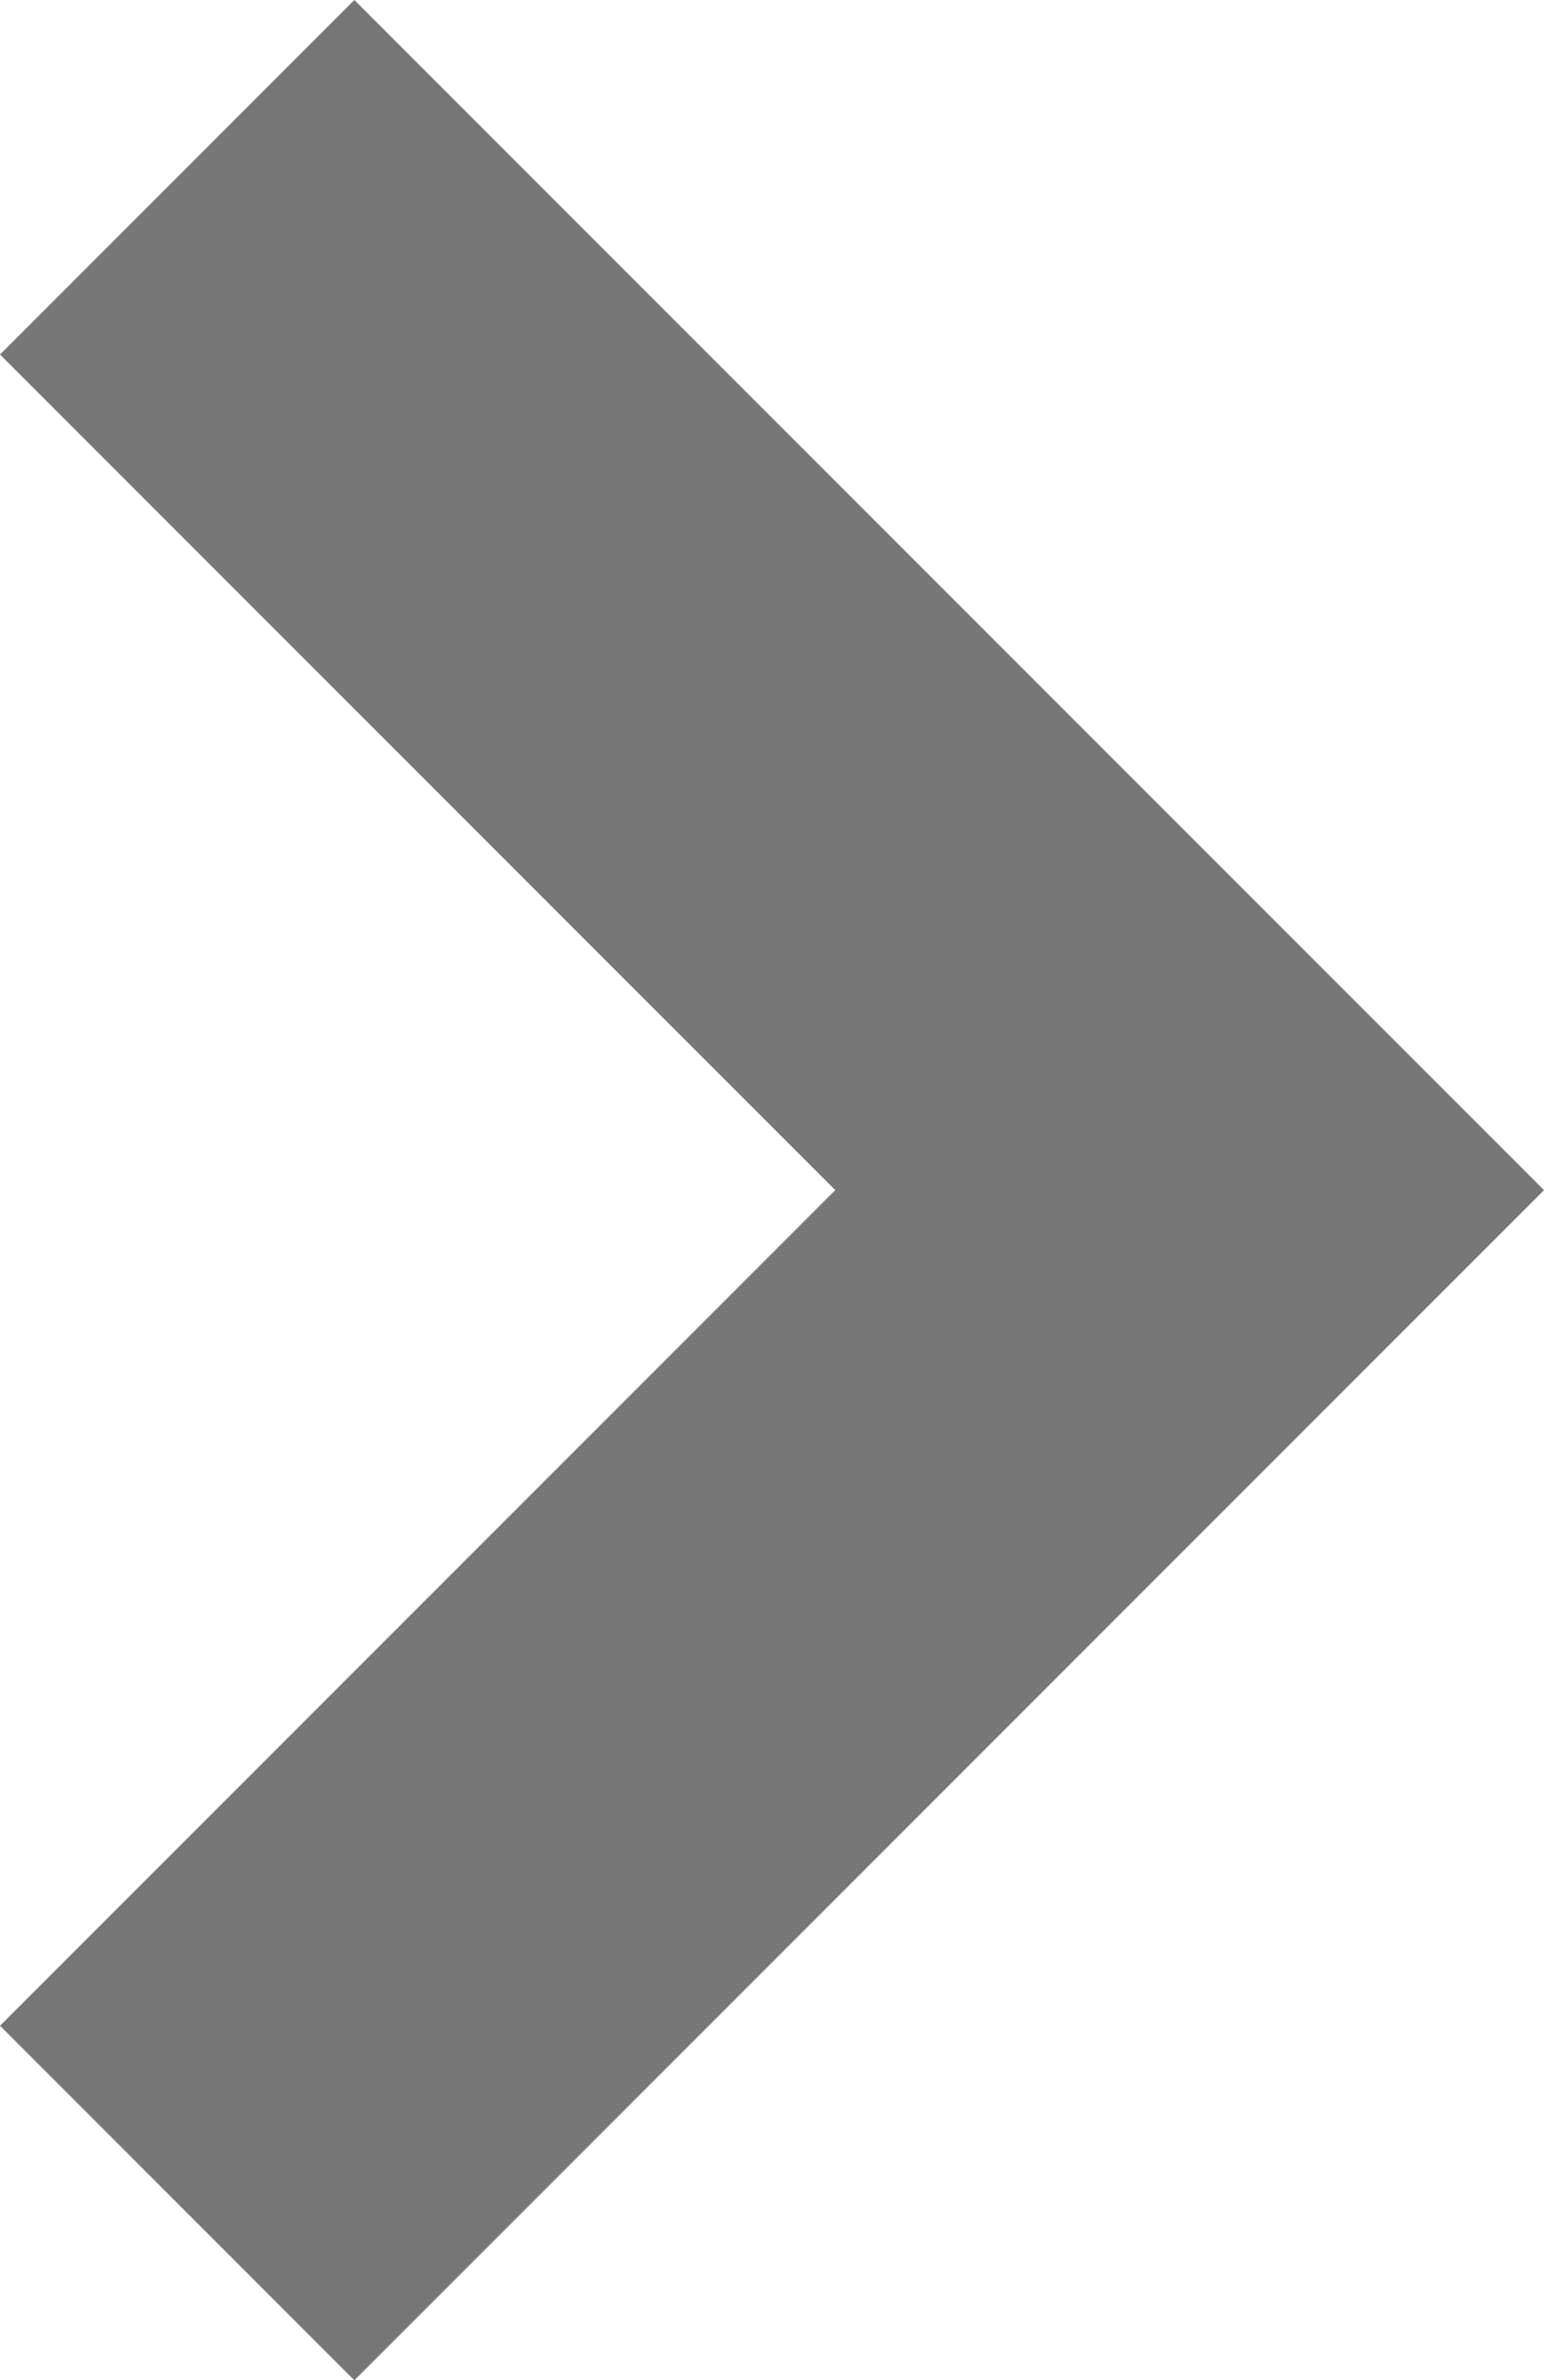 <svg xmlns="http://www.w3.org/2000/svg" width="10.383" height="16" viewBox="0 0 10.383 16"><defs><style>.a{fill:#777;}</style></defs><g transform="translate(0 0)"><path class="a" d="M8,10.383l-8-8L2.383,0,8,5.617,13.617,0,16,2.383Z" transform="translate(0 16) rotate(-90)"/></g></svg>